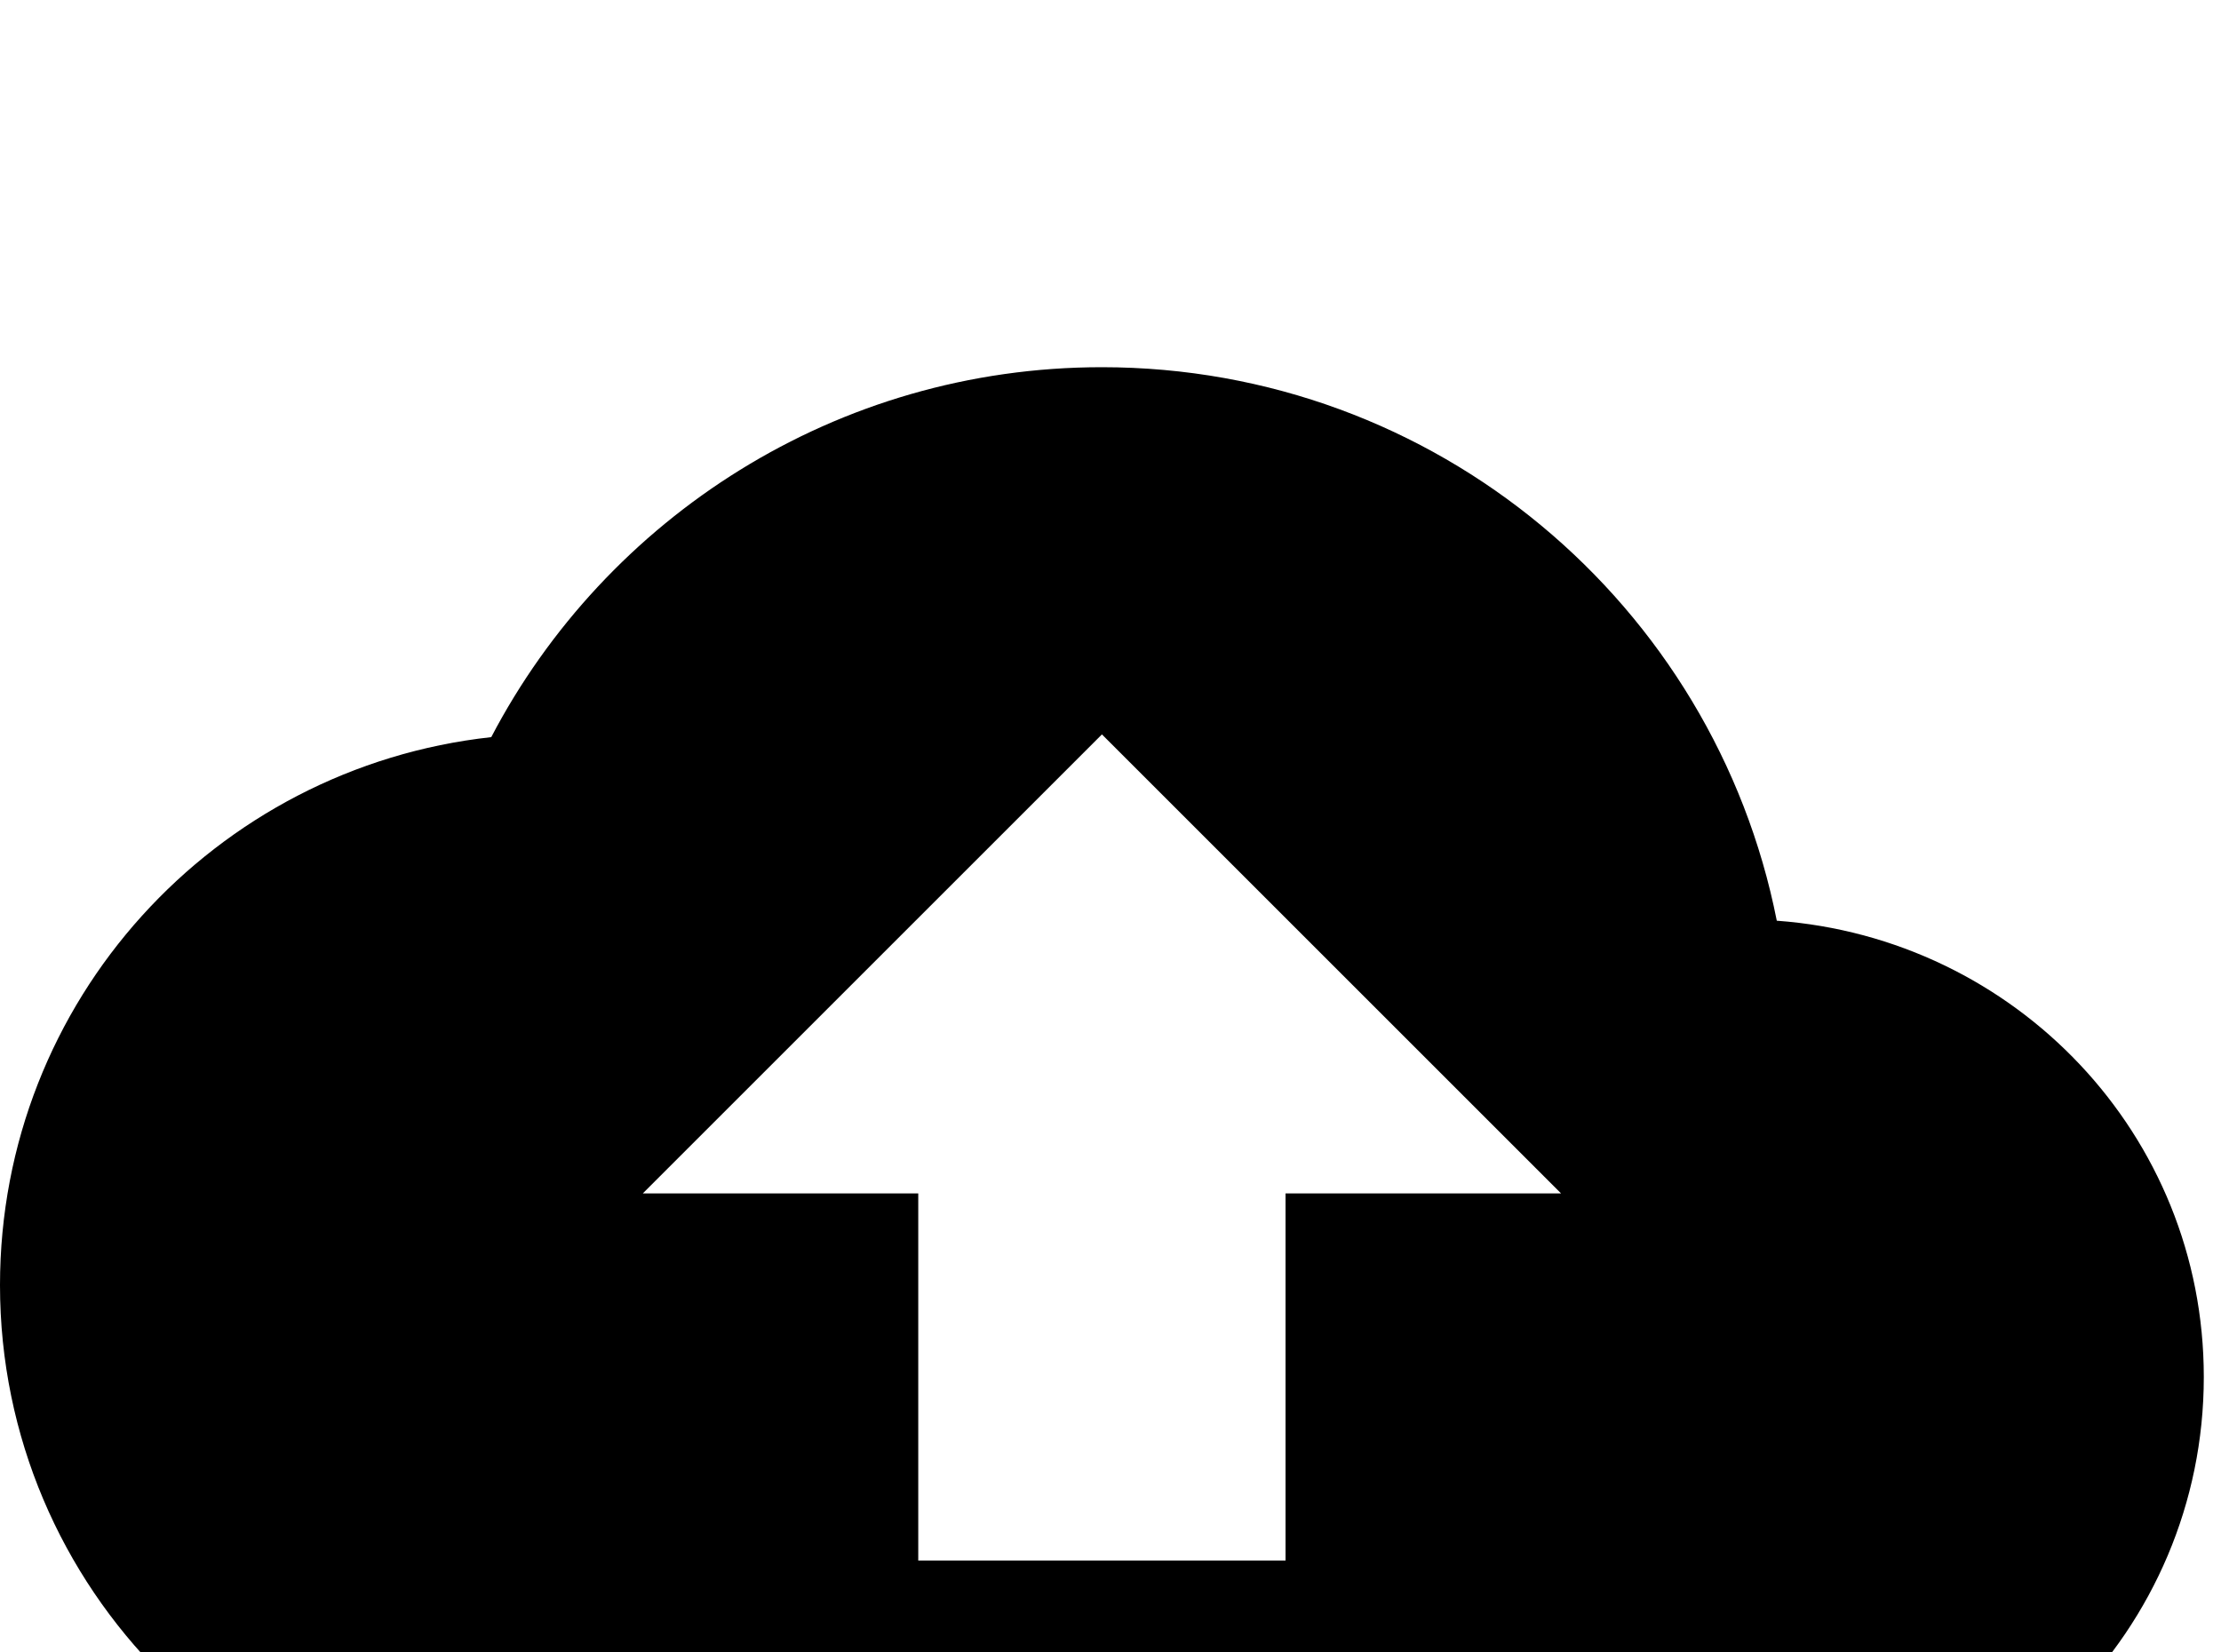 <!-- Generated by IcoMoon.io -->
<svg version="1.1" xmlns="http://www.w3.org/2000/svg" width="43" height="32" viewBox="0 0 43 32">
<title>cloud-upload</title>
<path d="M24.889 23.111v7.111h-7.111v-7.111h-5.333l8.889-8.889 8.889 8.889M34.4 17.831c-1.209-6.116-6.596-10.72-13.067-10.72-5.138 0-9.6 2.916-11.822 7.164-5.351 0.587-9.511 5.102-9.511 10.613 0 5.884 4.782 10.667 10.667 10.667h23.111c4.907 0 8.889-3.982 8.889-8.889 0-4.693-3.644-8.498-8.267-8.836z"></path>
</svg>
